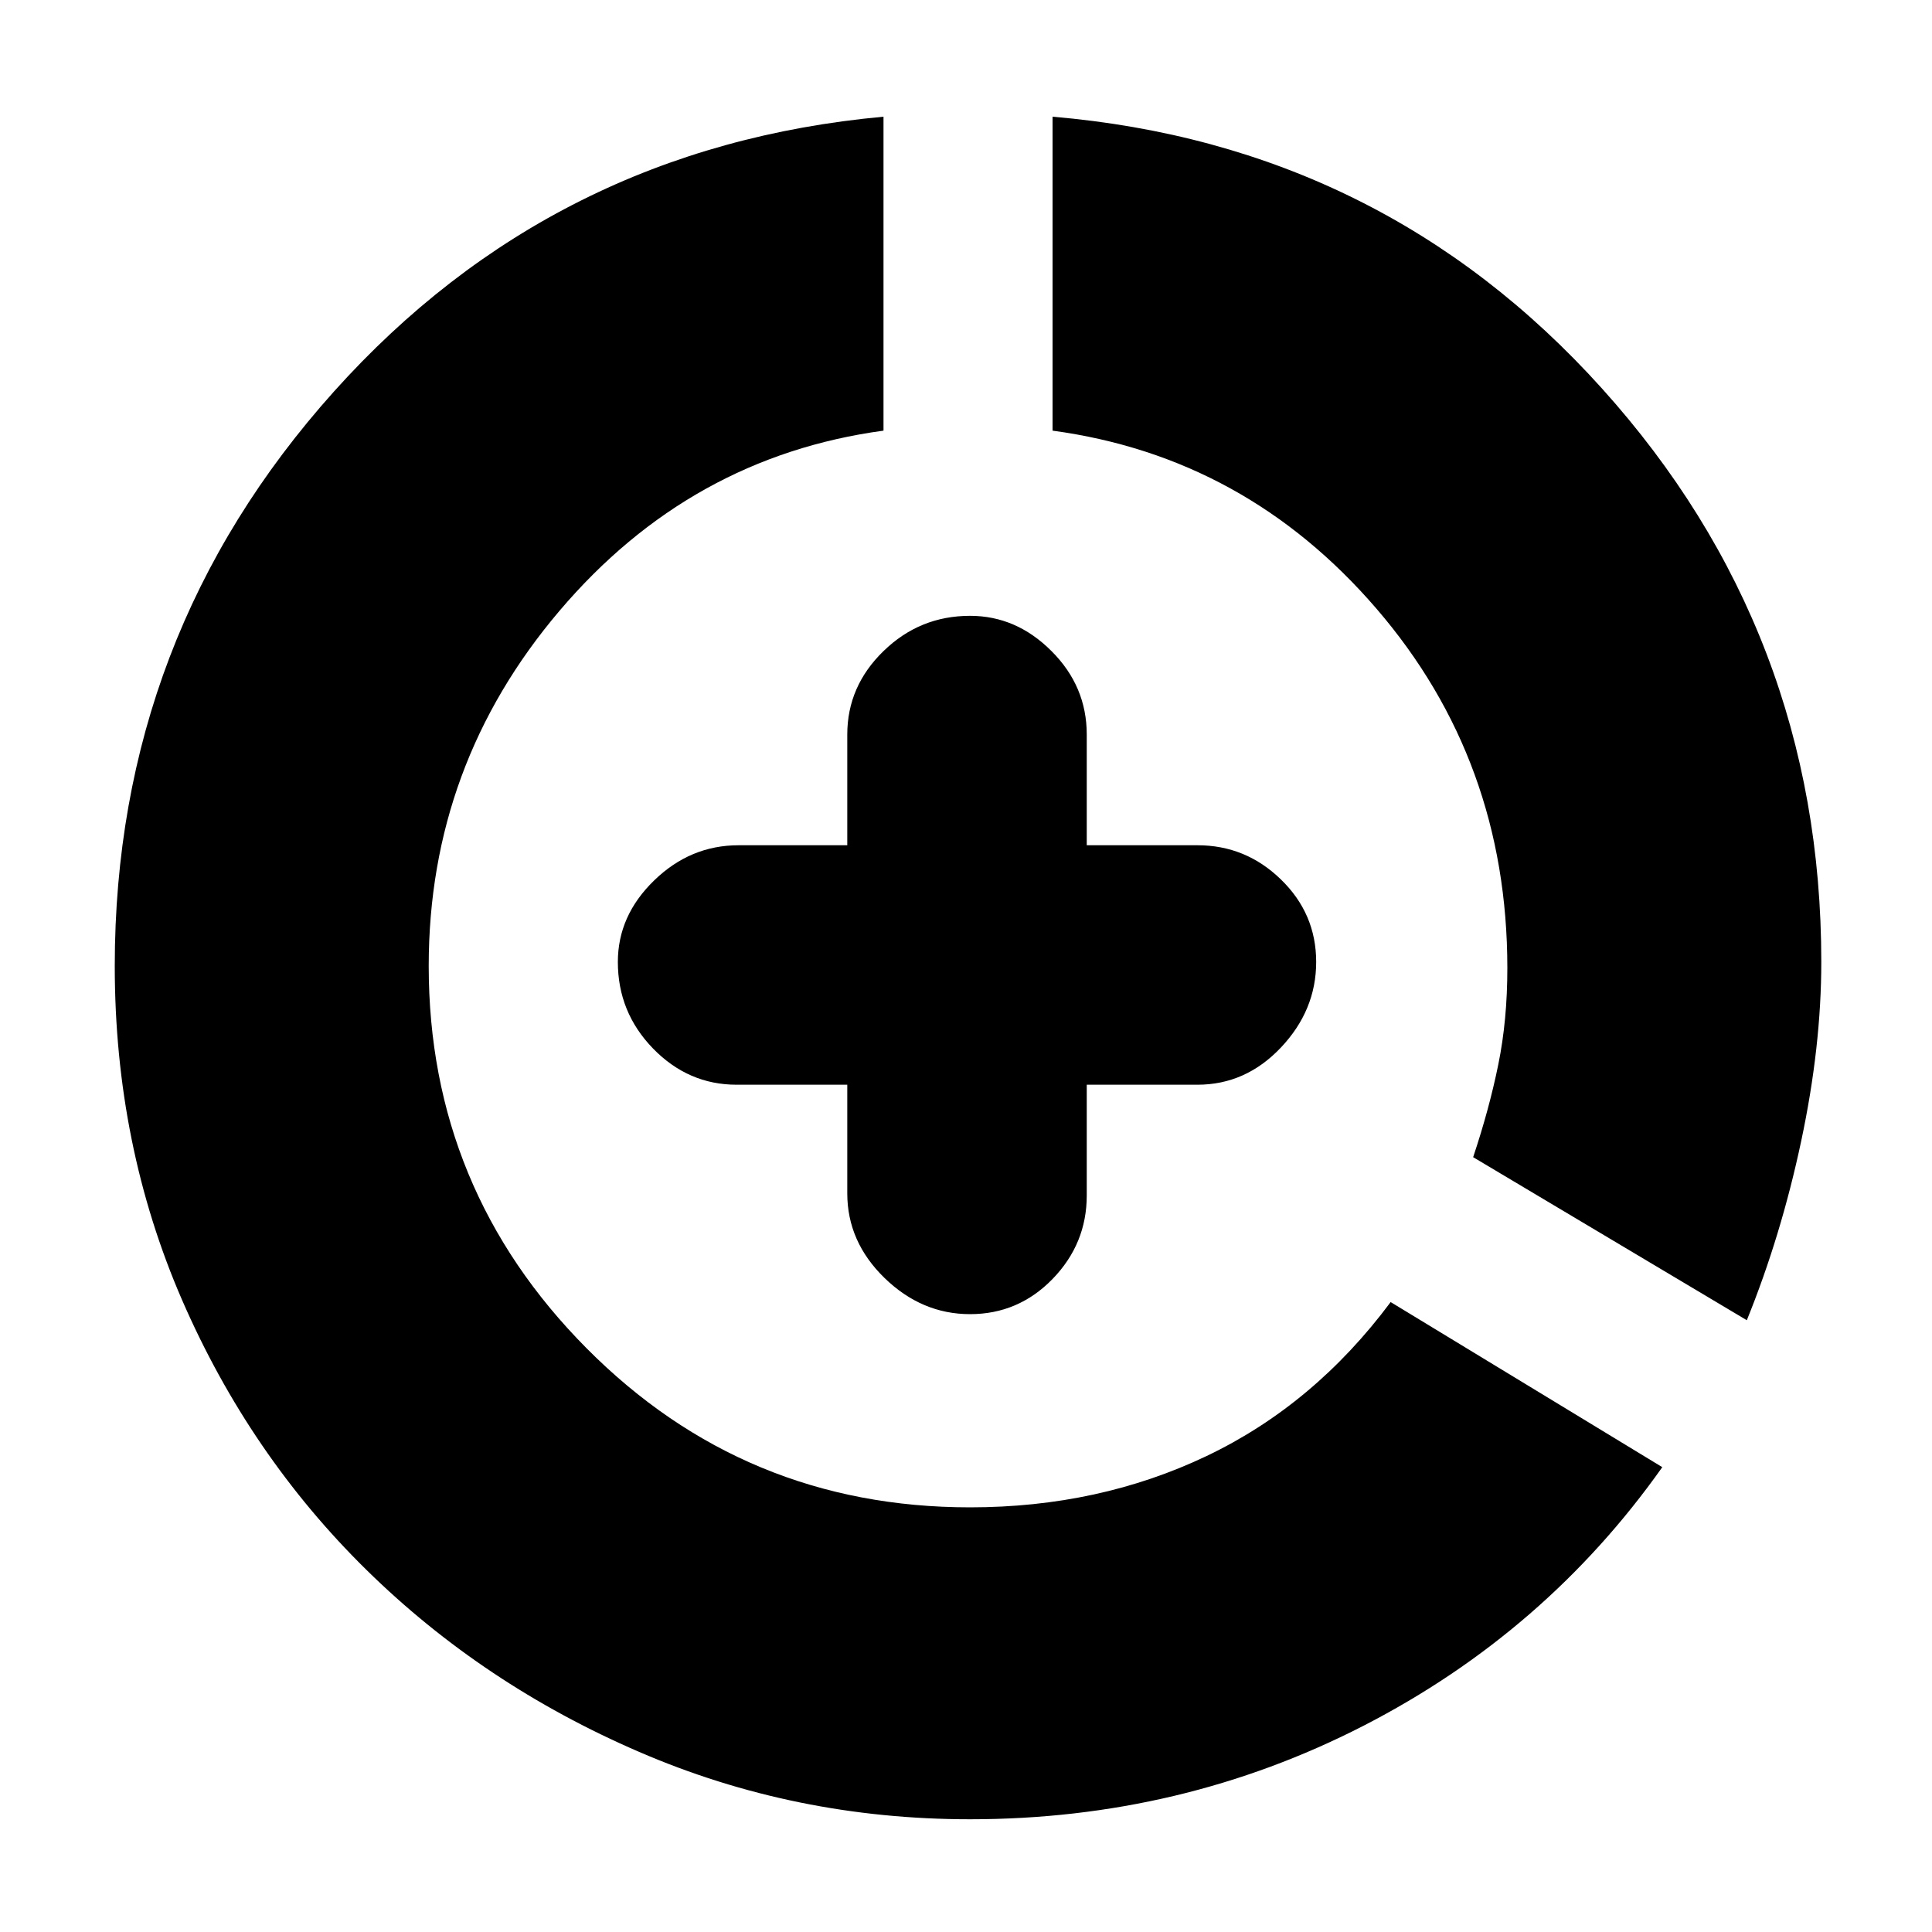 <svg xmlns="http://www.w3.org/2000/svg" height="20" width="20"><path d="M10.042 13.604q-.5 0-.886-.375-.385-.375-.385-.875v-1.125H7.625q-.5 0-.865-.375-.364-.375-.364-.896 0-.479.375-.843.375-.365.875-.365h1.125V7.604q0-.5.375-.864.375-.365.896-.365.479 0 .843.365.365.364.365.864V8.75h1.146q.5 0 .864.354.365.354.365.854t-.365.886q-.364.385-.864.385H11.25v1.146q0 .5-.354.865-.354.364-.854.364Zm8.041.063-2.833-1.688q.167-.5.26-.958.094-.459.094-1 0-2.146-1.354-3.719t-3.354-1.844v-3.25q3.416.292 5.687 2.813 2.271 2.521 2.271 5.937 0 .875-.208 1.854-.208.98-.563 1.855Zm-8.041 5.166q-1.813 0-3.427-.698Q5 17.438 3.792 16.25q-1.209-1.188-1.907-2.792-.697-1.604-.697-3.458 0-3.417 2.27-5.948 2.271-2.531 5.688-2.844v3.25q-2 .271-3.354 1.865Q4.438 7.917 4.438 10q0 2.312 1.635 3.958 1.635 1.646 3.969 1.646 1.333 0 2.448-.531 1.114-.531 1.906-1.594l2.812 1.709Q16 16.896 14.115 17.865q-1.886.968-4.073.968Z"/></svg>